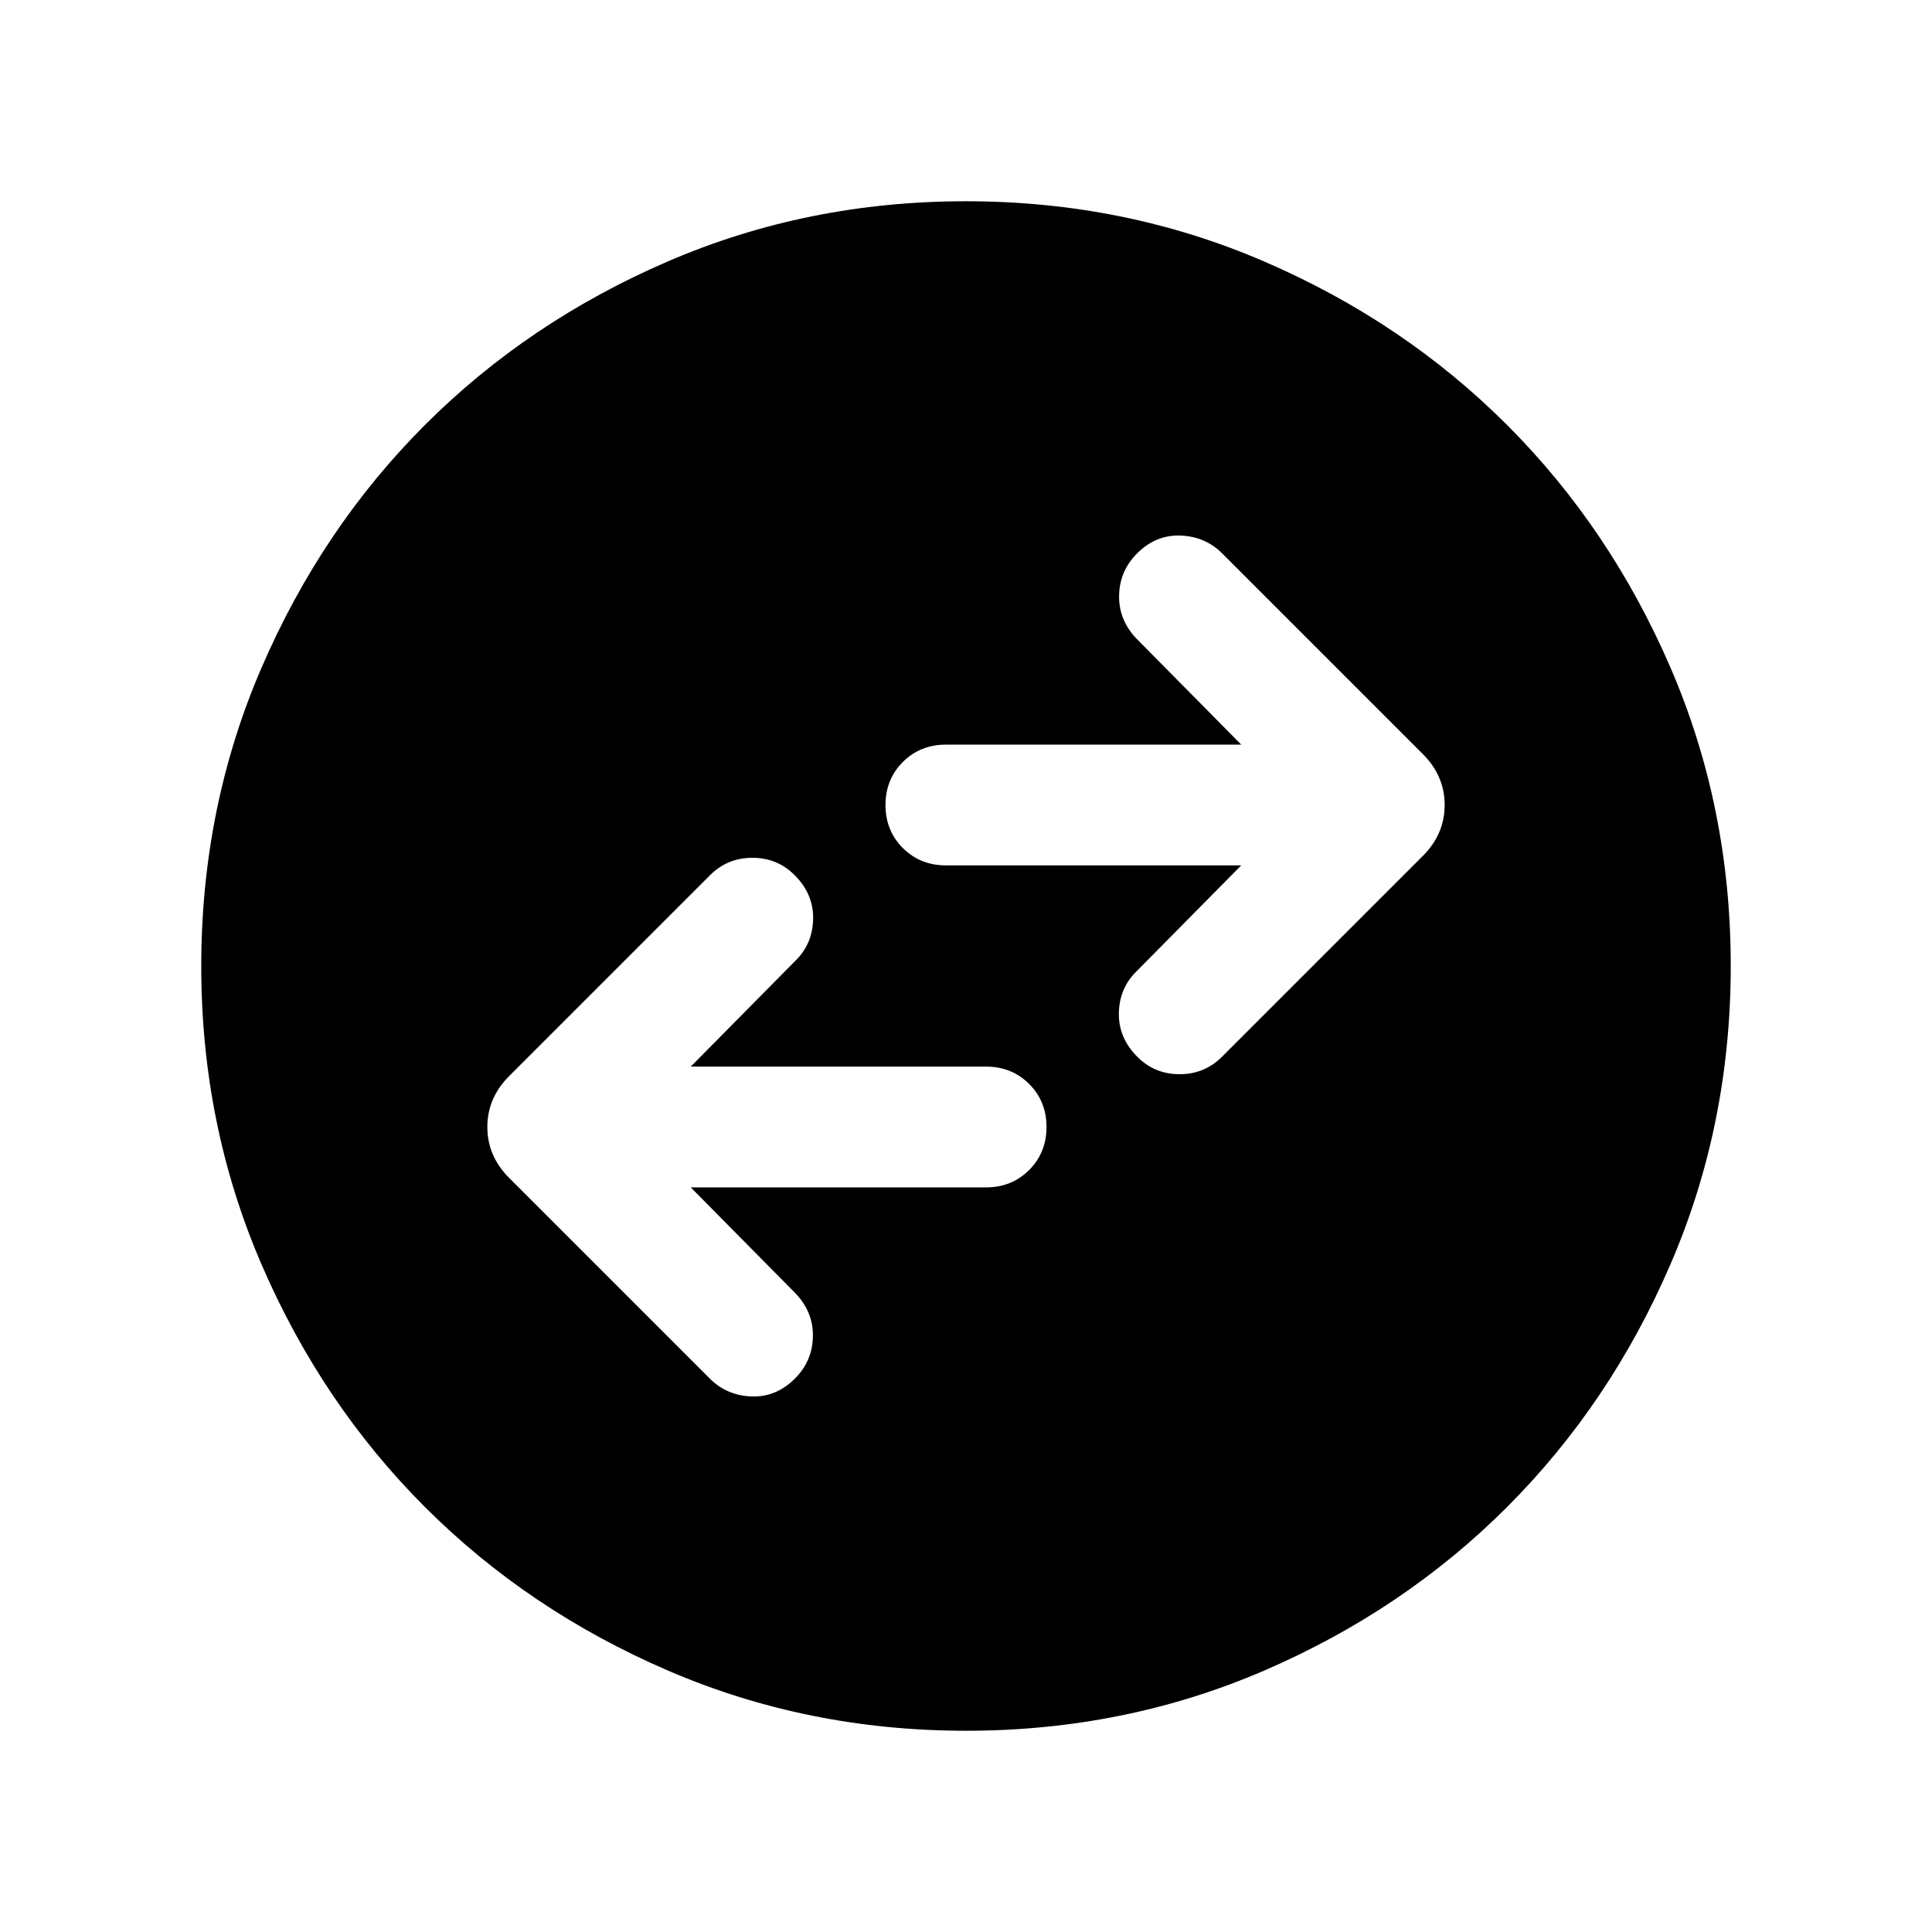 <svg xmlns="http://www.w3.org/2000/svg" height="24" viewBox="0 -960 960 960" width="24"><path d="M343.23-370H490q12.75 0 21.38-8.63 8.62-8.63 8.62-21.38 0-12.76-8.62-21.37Q502.75-430 490-430H343.23l52.31-52.92q8.31-8.31 8.5-20.58.19-12.27-9.2-21.66-8.61-8.61-20.99-8.61-12.39 0-21.08 8.69L253-425.31q-10.84 10.85-10.84 25.31 0 14.46 10.84 25.31l99.77 99.77q8.31 8.3 20.58 8.8 12.27.5 21.66-8.89 8.61-8.61 8.91-20.68.31-12.08-8.38-21.39L343.23-370Zm273.54-160-52.31 52.92q-8.31 8.31-8.5 20.58-.19 12.27 9.2 21.66 8.61 8.61 20.99 8.61 12.39 0 21.08-8.69L707-534.69q10.84-10.85 10.84-25.31 0-14.46-10.84-25.31l-99.77-99.77q-8.31-8.3-20.58-8.8-12.27-.5-21.66 8.89-8.61 8.61-8.91 20.68-.31 12.08 8.38 21.39L616.77-590H470q-12.75 0-21.38 8.63-8.62 8.63-8.62 21.38 0 12.76 8.62 21.37Q457.25-530 470-530h146.77Zm-136.7 430q-78.84 0-148.21-29.92t-120.68-81.21q-51.31-51.29-81.25-120.63Q100-401.1 100-479.93q0-78.84 29.92-148.21t81.21-120.68q51.29-51.31 120.63-81.25Q401.1-860 479.93-860q78.84 0 148.21 29.92t120.68 81.21q51.31 51.29 81.25 120.63Q860-558.9 860-480.07q0 78.84-29.92 148.21t-81.21 120.68q-51.29 51.31-120.63 81.25Q558.9-100 480.07-100Z"/></svg>